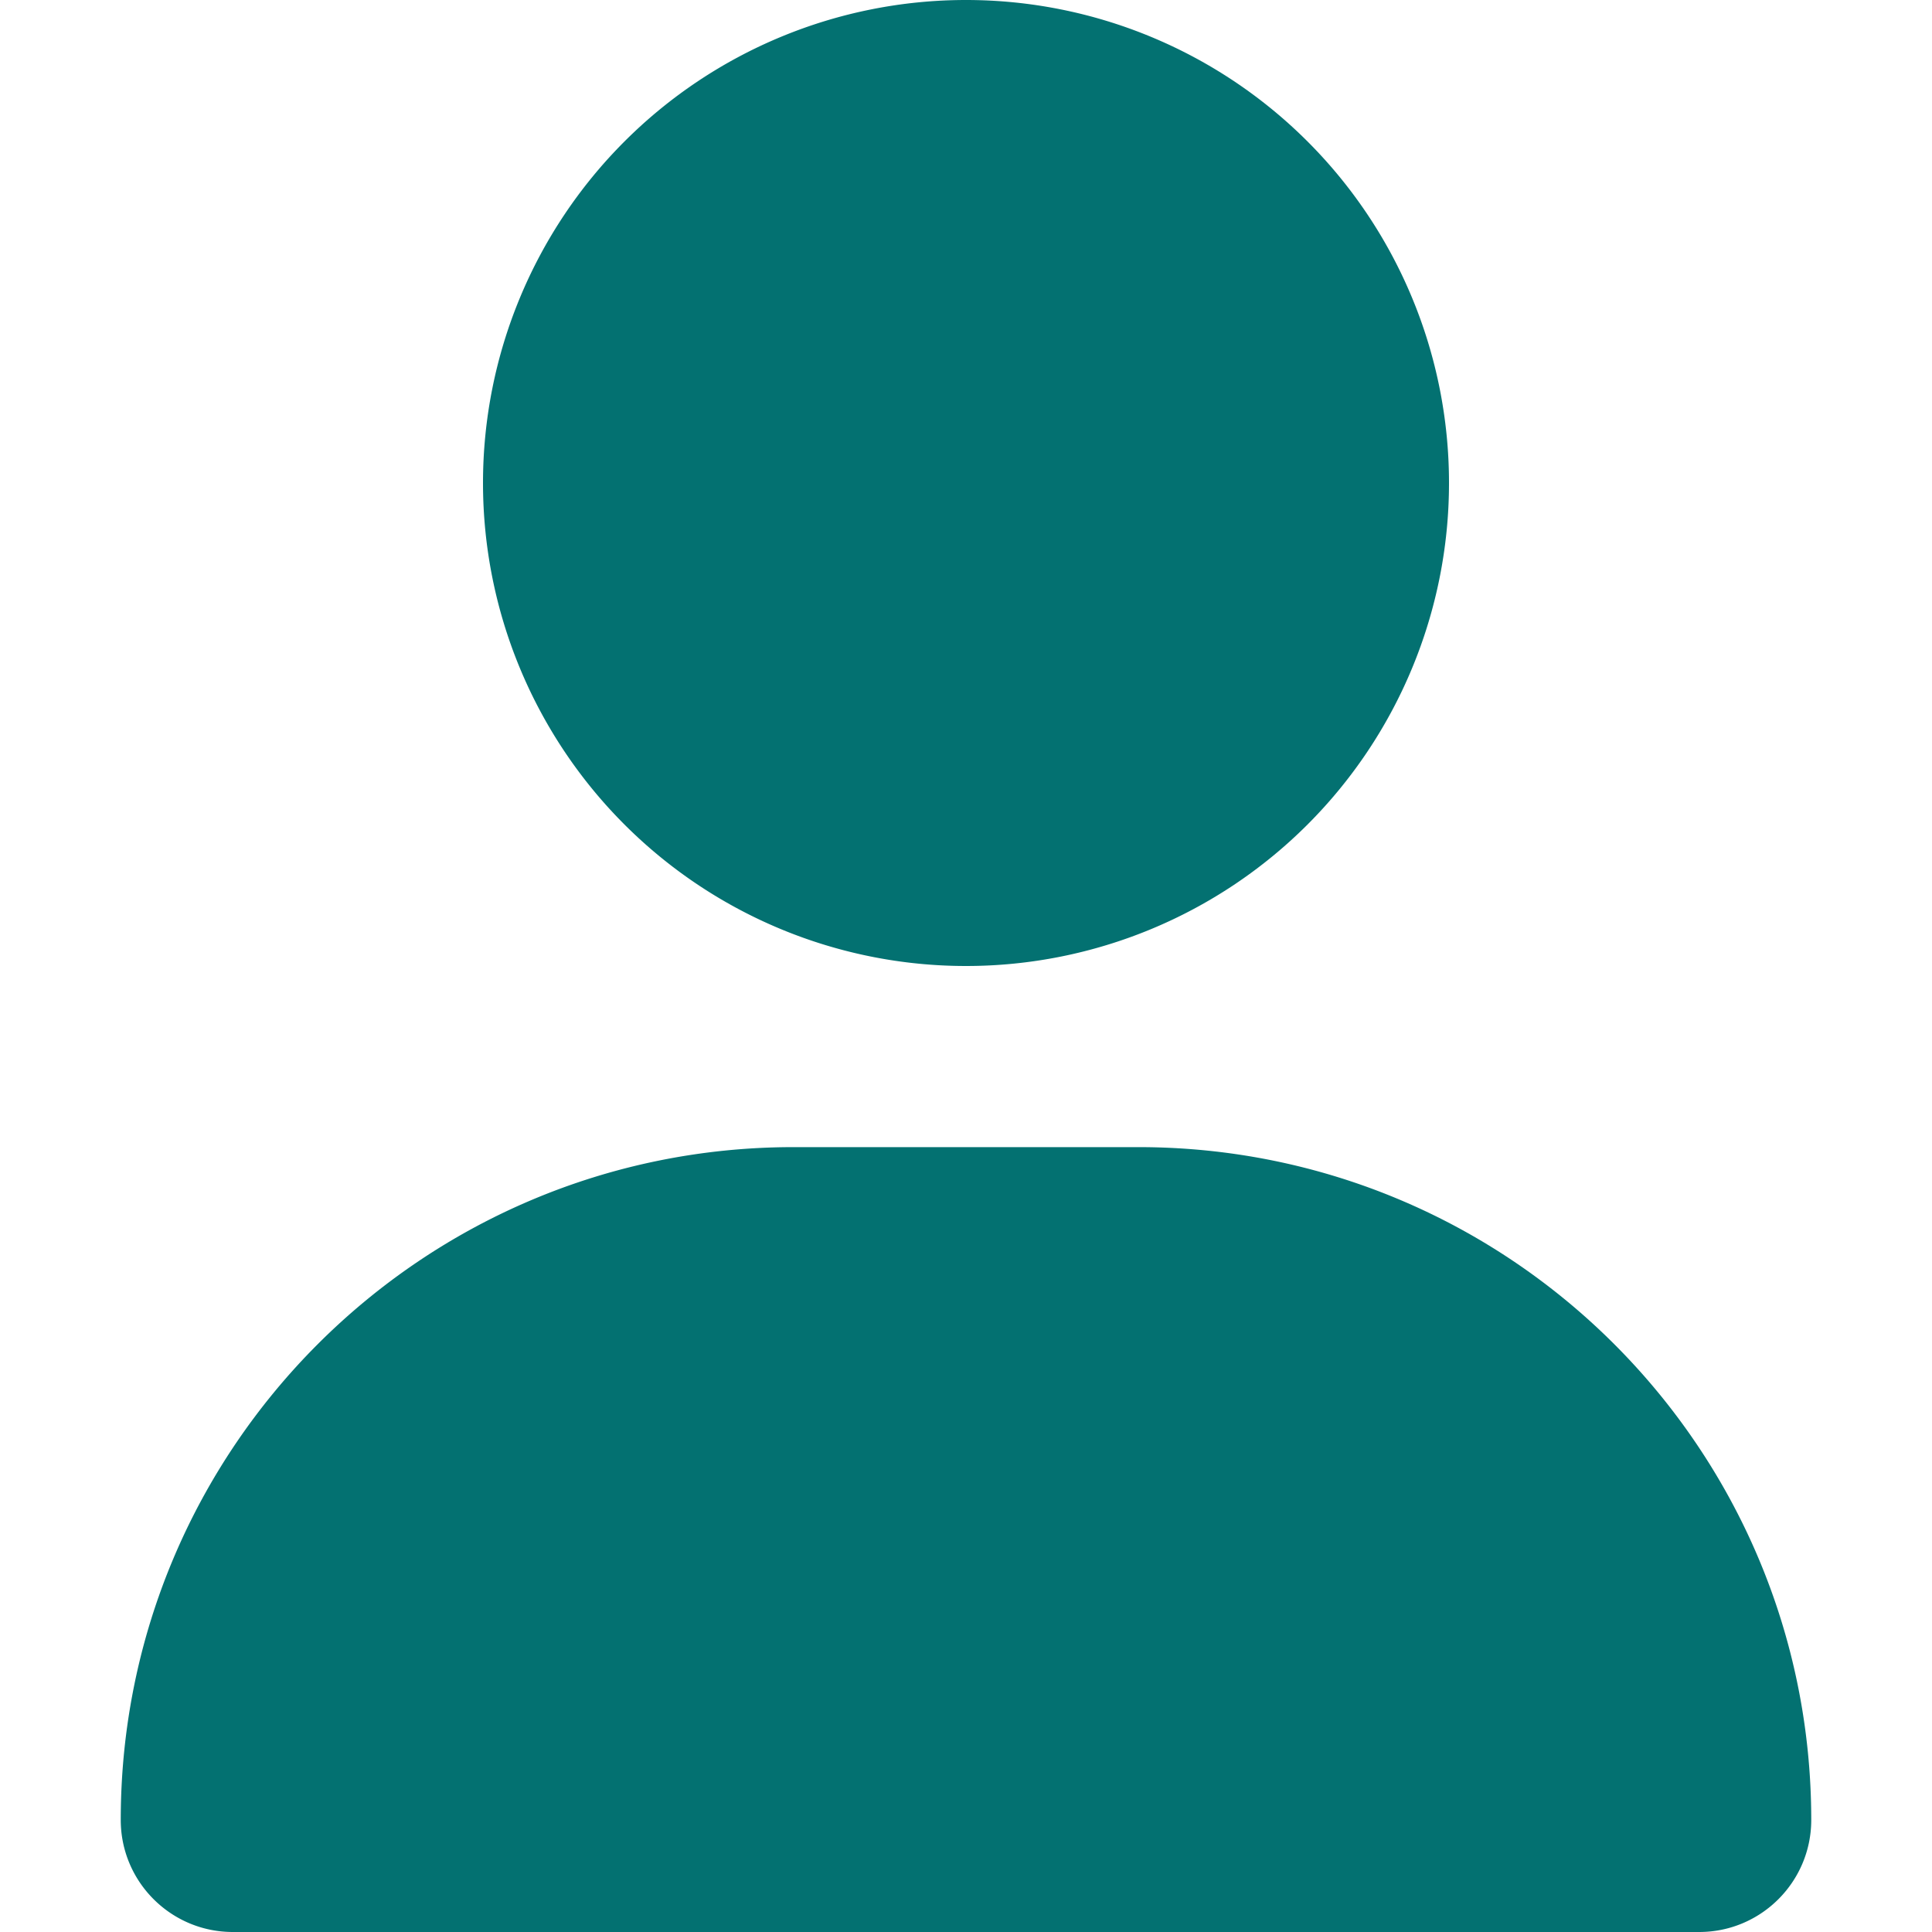 <svg xmlns="http://www.w3.org/2000/svg" width="16" height="16"  style="fill: #037171;"
viewBox="0 0 448 512"><!--! Font Awesome Pro 6.3.0 by @fontawesome - https://fontawesome.com License - https://fontawesome.com/license 
(Commercial License) Copyright 2023 Fonticons, Inc. --><path id="time-3-icon" d="M224 256A128 128 0 1 0 224 0a128 128 0 1 0 0 256zm-45.7 48C79.8 304 0 383.8 0 482.3
C0 498.7 13.3 512 29.7 512H418.3c16.4 0 29.7-13.3 29.7-29.7C448 383.8 368.2 304 269.7 304H178.3z"/></svg>
